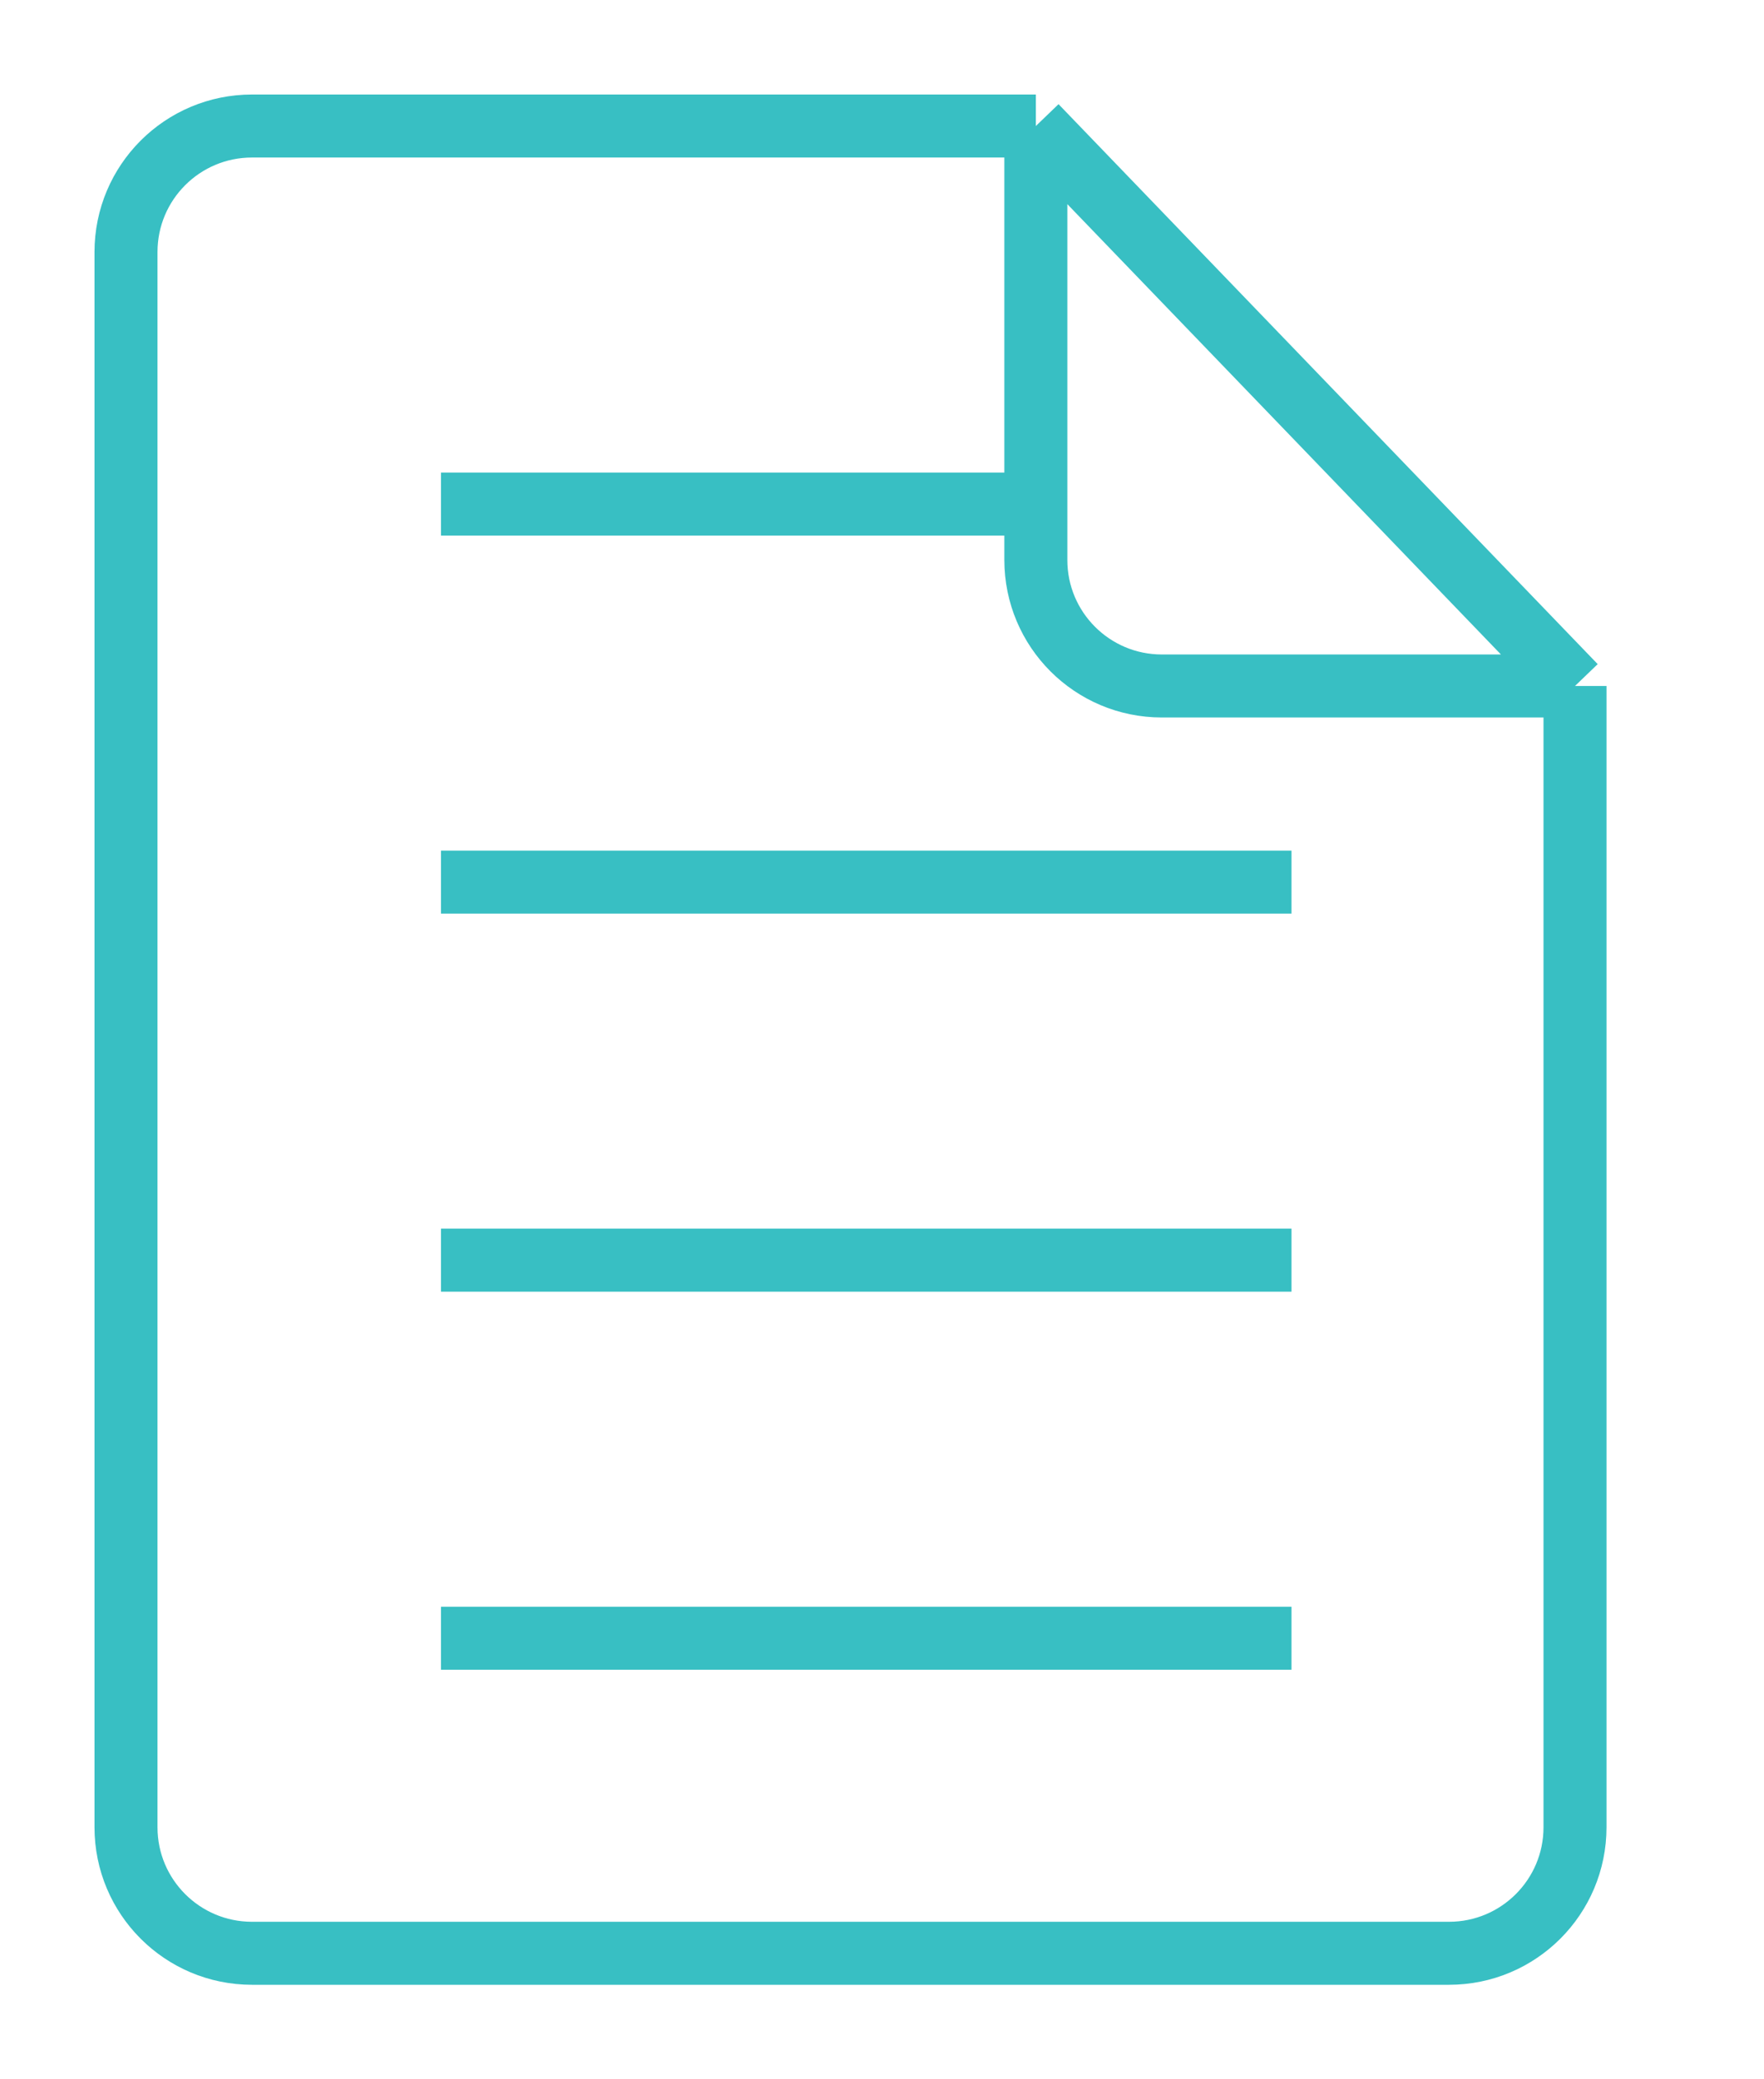 <svg width="28" height="33" viewBox="0 0 28 33" fill="none" xmlns="http://www.w3.org/2000/svg">
<path d="M25 10.887V29C25 30.105 24.105 31 23 31H4C2.895 31 2 30.105 2 29V4C2 2.895 2.895 2 4 2H16.442M25 10.887L16.442 2M25 10.887H18.442C17.337 10.887 16.442 9.992 16.442 8.887V2" stroke="#38BFC3"/>
<path d="M7 26H20.5" stroke="#38BFC3"/>
<path d="M7 14H20.5" stroke="#38BFC3"/>
<path d="M7 8H16" stroke="#38BFC3"/>
<path d="M7 20H20.5" stroke="#38BFC3"/>
</svg>
